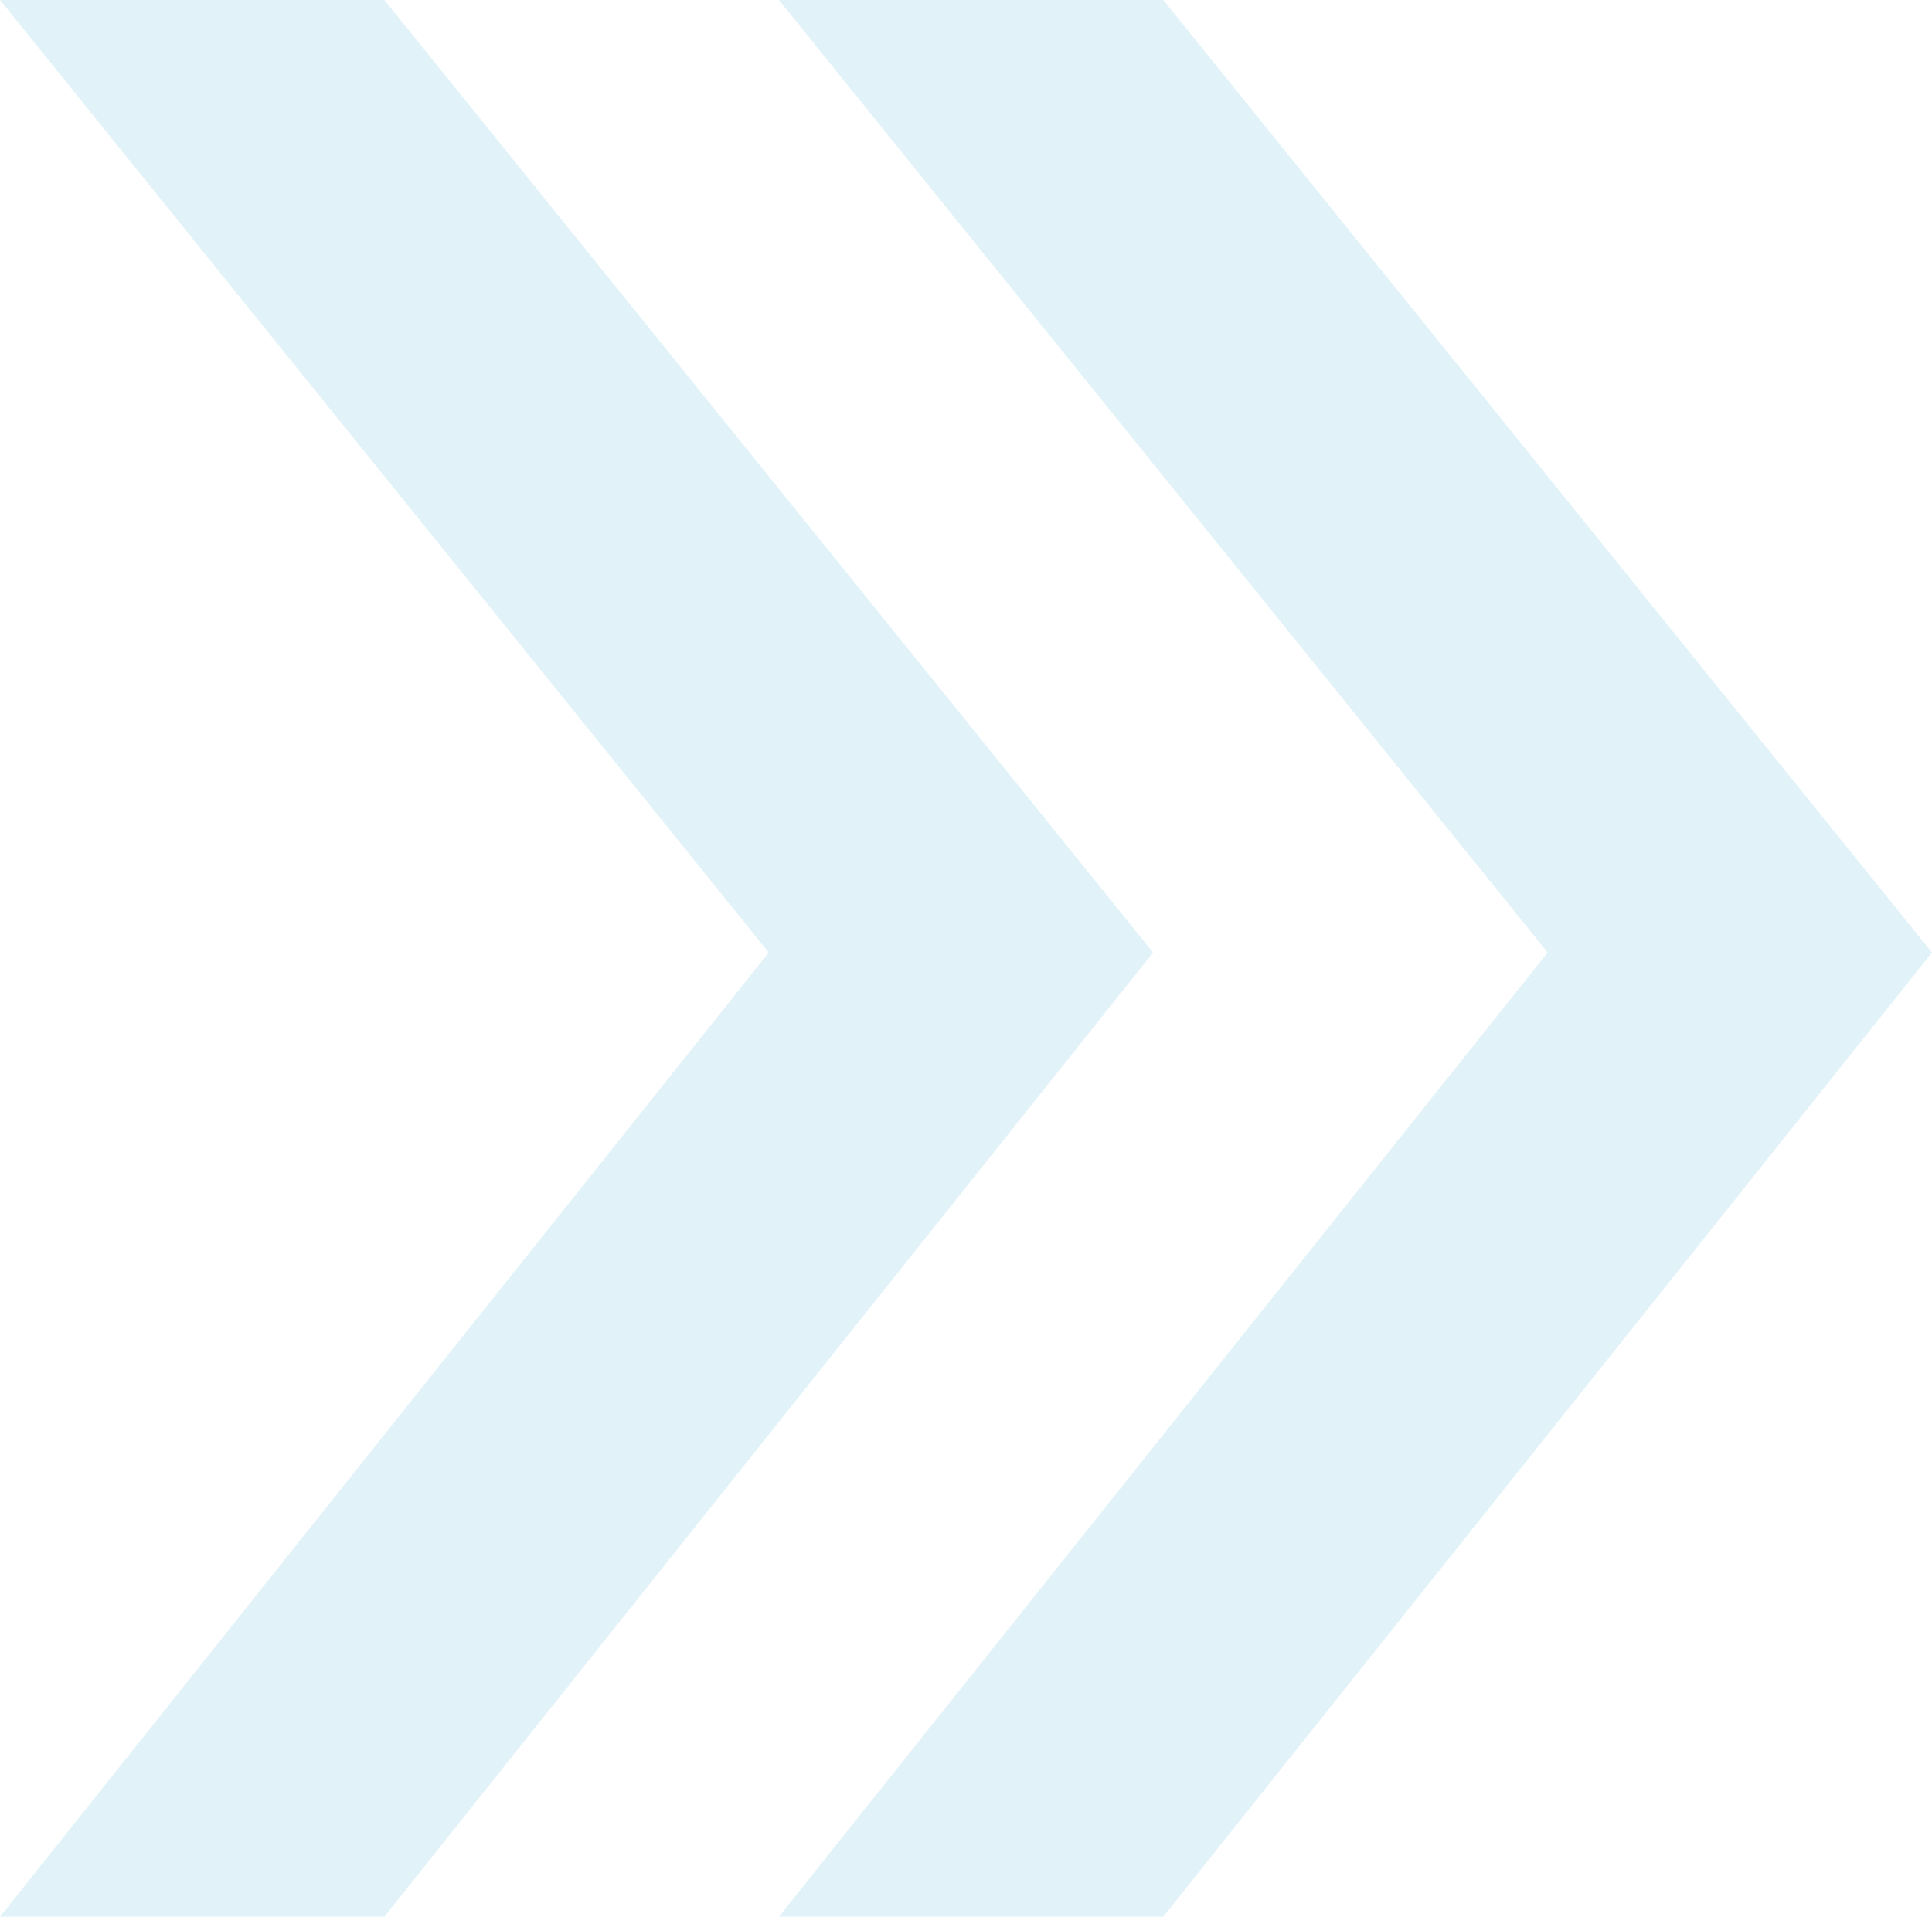 <svg width="129" height="128" viewBox="0 0 129 128" fill="none" xmlns="http://www.w3.org/2000/svg">
<path d="M25.664 0H0L51.328 63.612L0 128H25.664L76.993 63.612L25.664 0Z" fill="#009ACF" fill-opacity="0.12"/>
<path d="M77.672 0H52.008L103.336 63.612L52.008 128H77.672L129 63.612L77.672 0Z" fill="#009ACF" fill-opacity="0.12"/>
</svg>
